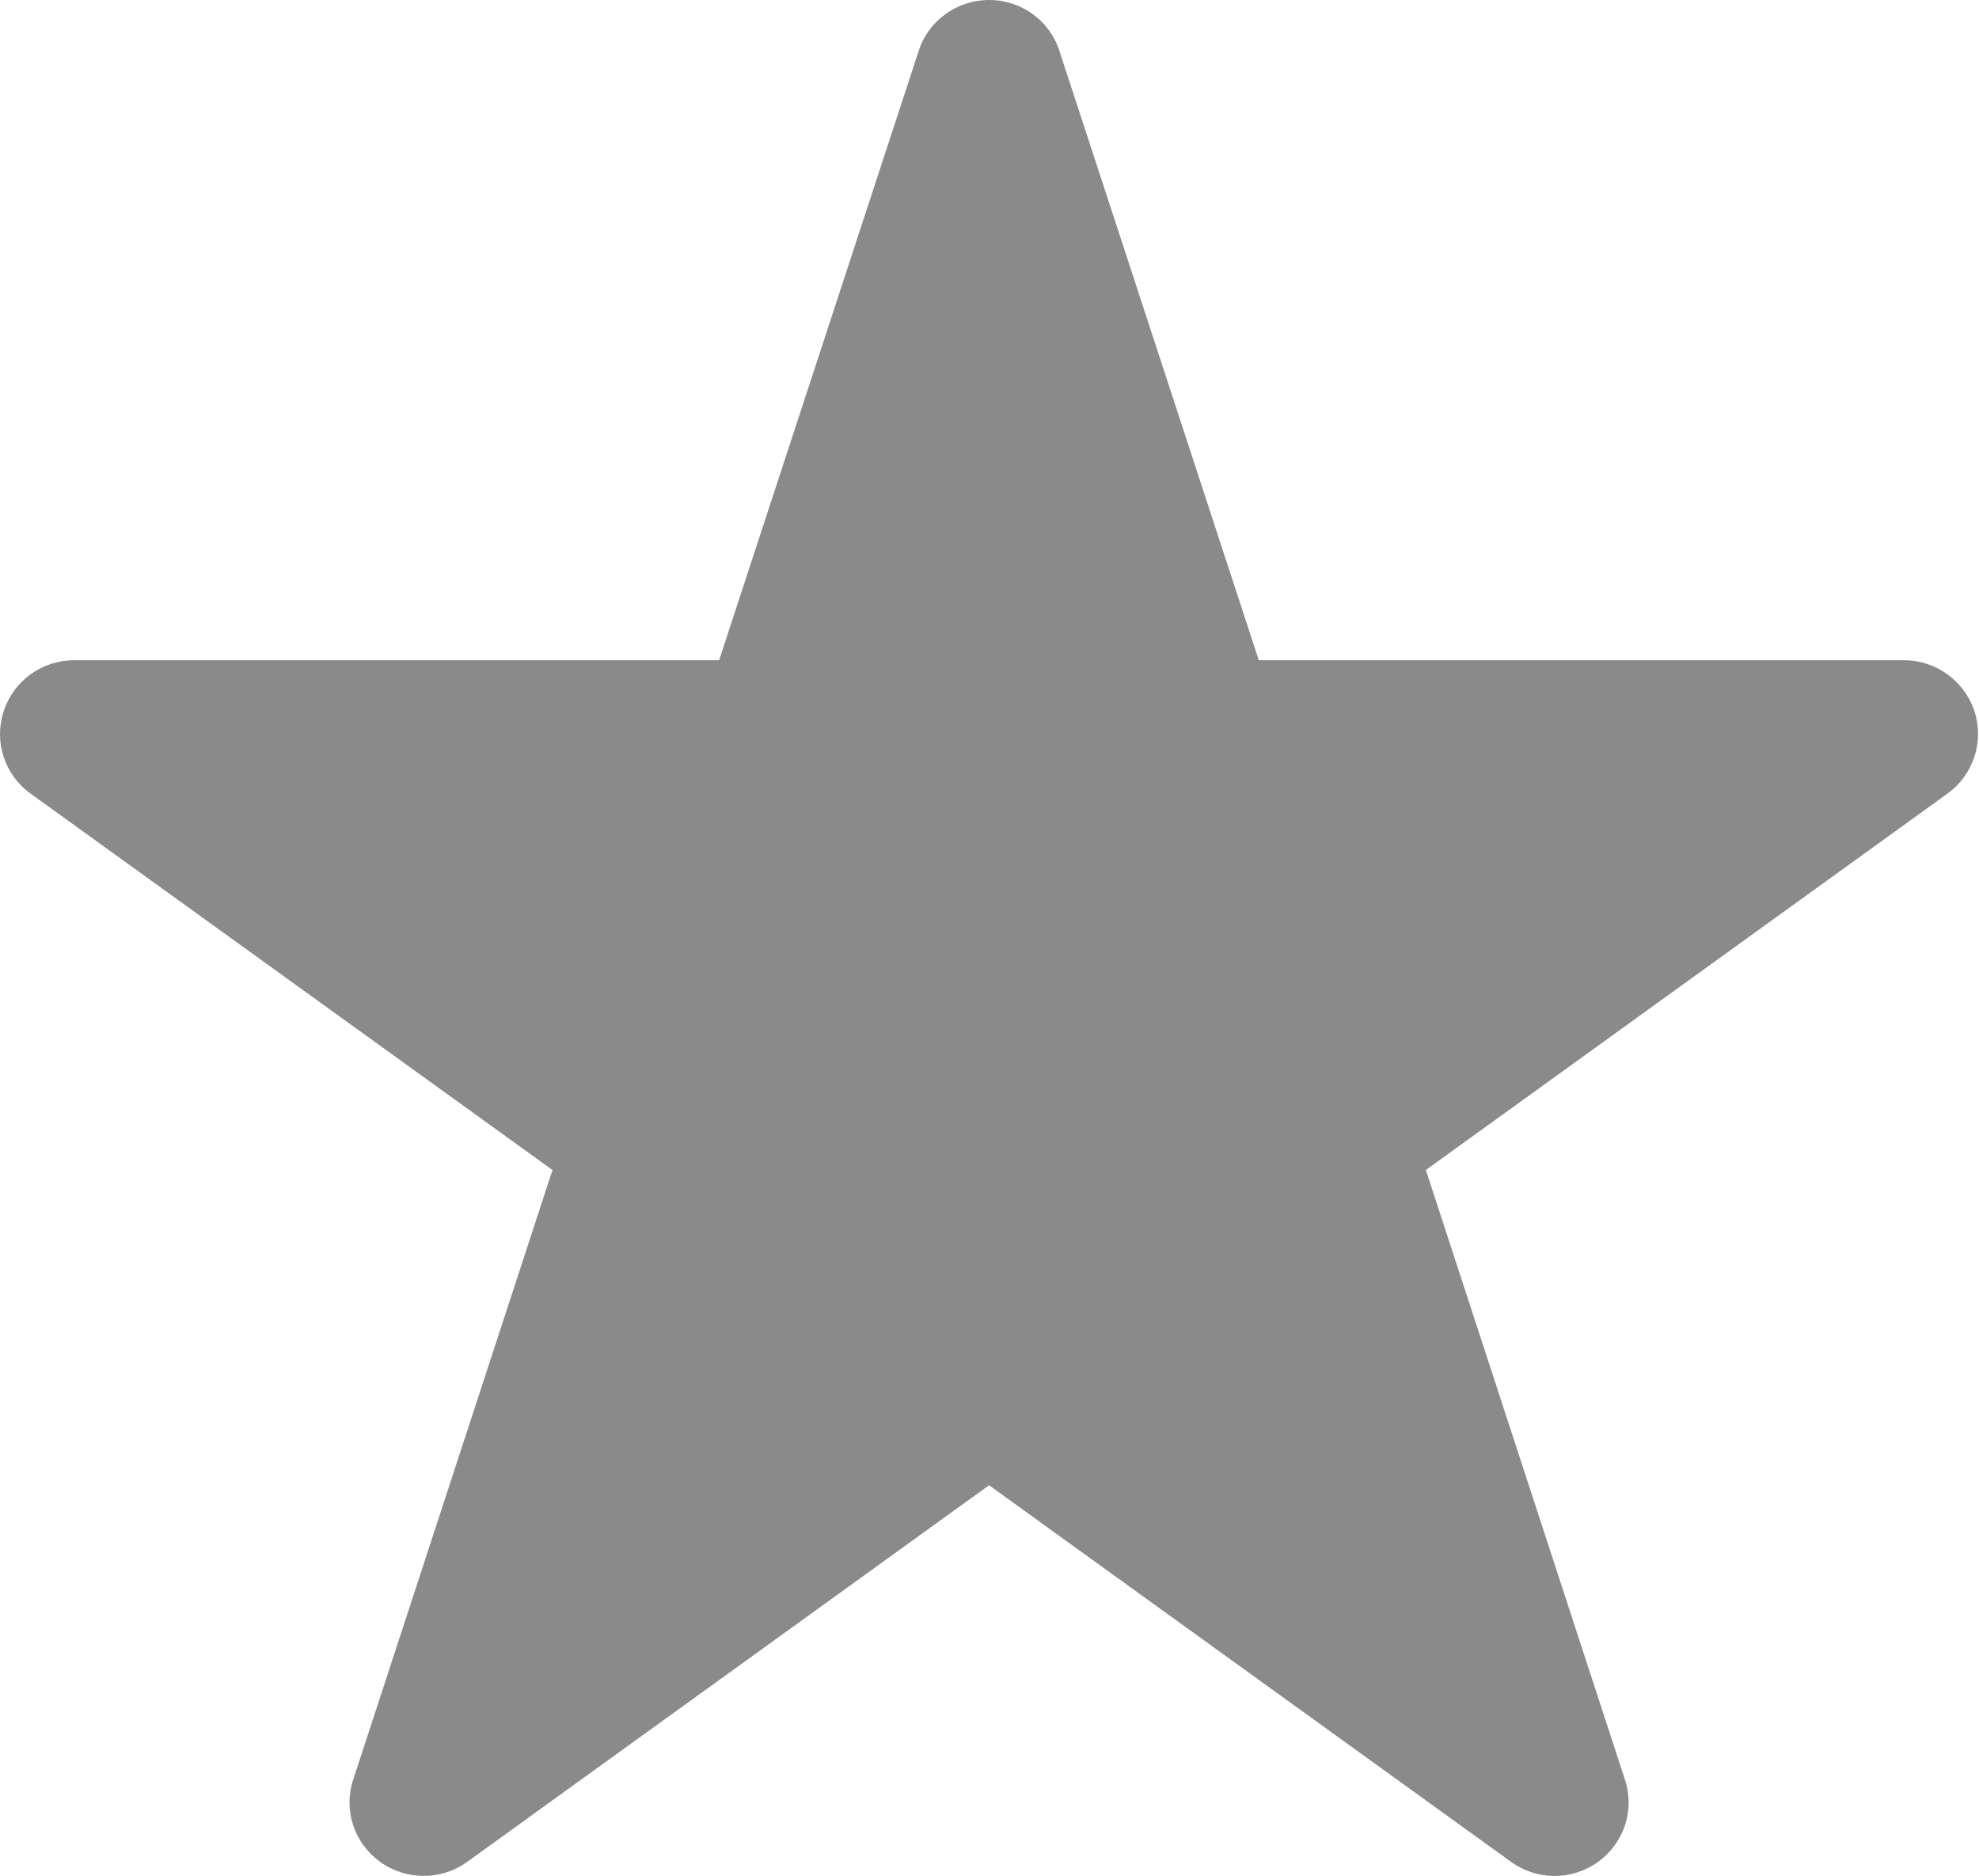 <?xml version="1.0" standalone="no"?><!DOCTYPE svg PUBLIC "-//W3C//DTD SVG 1.1//EN" "http://www.w3.org/Graphics/SVG/1.1/DTD/svg11.dtd"><svg t="1533294059286" class="icon" style="" viewBox="0 0 1080 1024" version="1.1" xmlns="http://www.w3.org/2000/svg" p-id="2175" xmlns:xlink="http://www.w3.org/1999/xlink" width="135" height="128"><defs><style type="text/css"></style></defs><path d="M1077.529 388.206C1072.064 371.533 1056.512 360.326 1039.009 360.326L686.957 360.326 578.162 27.825C572.876 11.207 557.38 0 539.766 0 522.263 0 506.711 11.207 501.37 27.7L392.45 360.326 40.468 360.326C22.909 360.326 7.399 371.533 2.003 388.206-3.463 404.713 2.528 422.963 16.683 433.119L301.504 638.533 192.764 971.214C187.244 987.776 193.235 1005.861 207.445 1016.127 221.475 1026.338 240.846 1026.338 254.945 1016.127L539.766 810.588 824.642 1016.127C831.63 1021.191 839.973 1023.82 848.372 1023.82 856.701 1023.82 865.1 1021.191 872.142 1016.127 886.297 1005.861 892.288 987.776 886.767 971.214L778.138 638.533 1062.793 433.119C1076.934 422.963 1082.87 404.713 1077.529 388.206Z" fill="#8a8a8a" p-id="2176"></path></svg>
